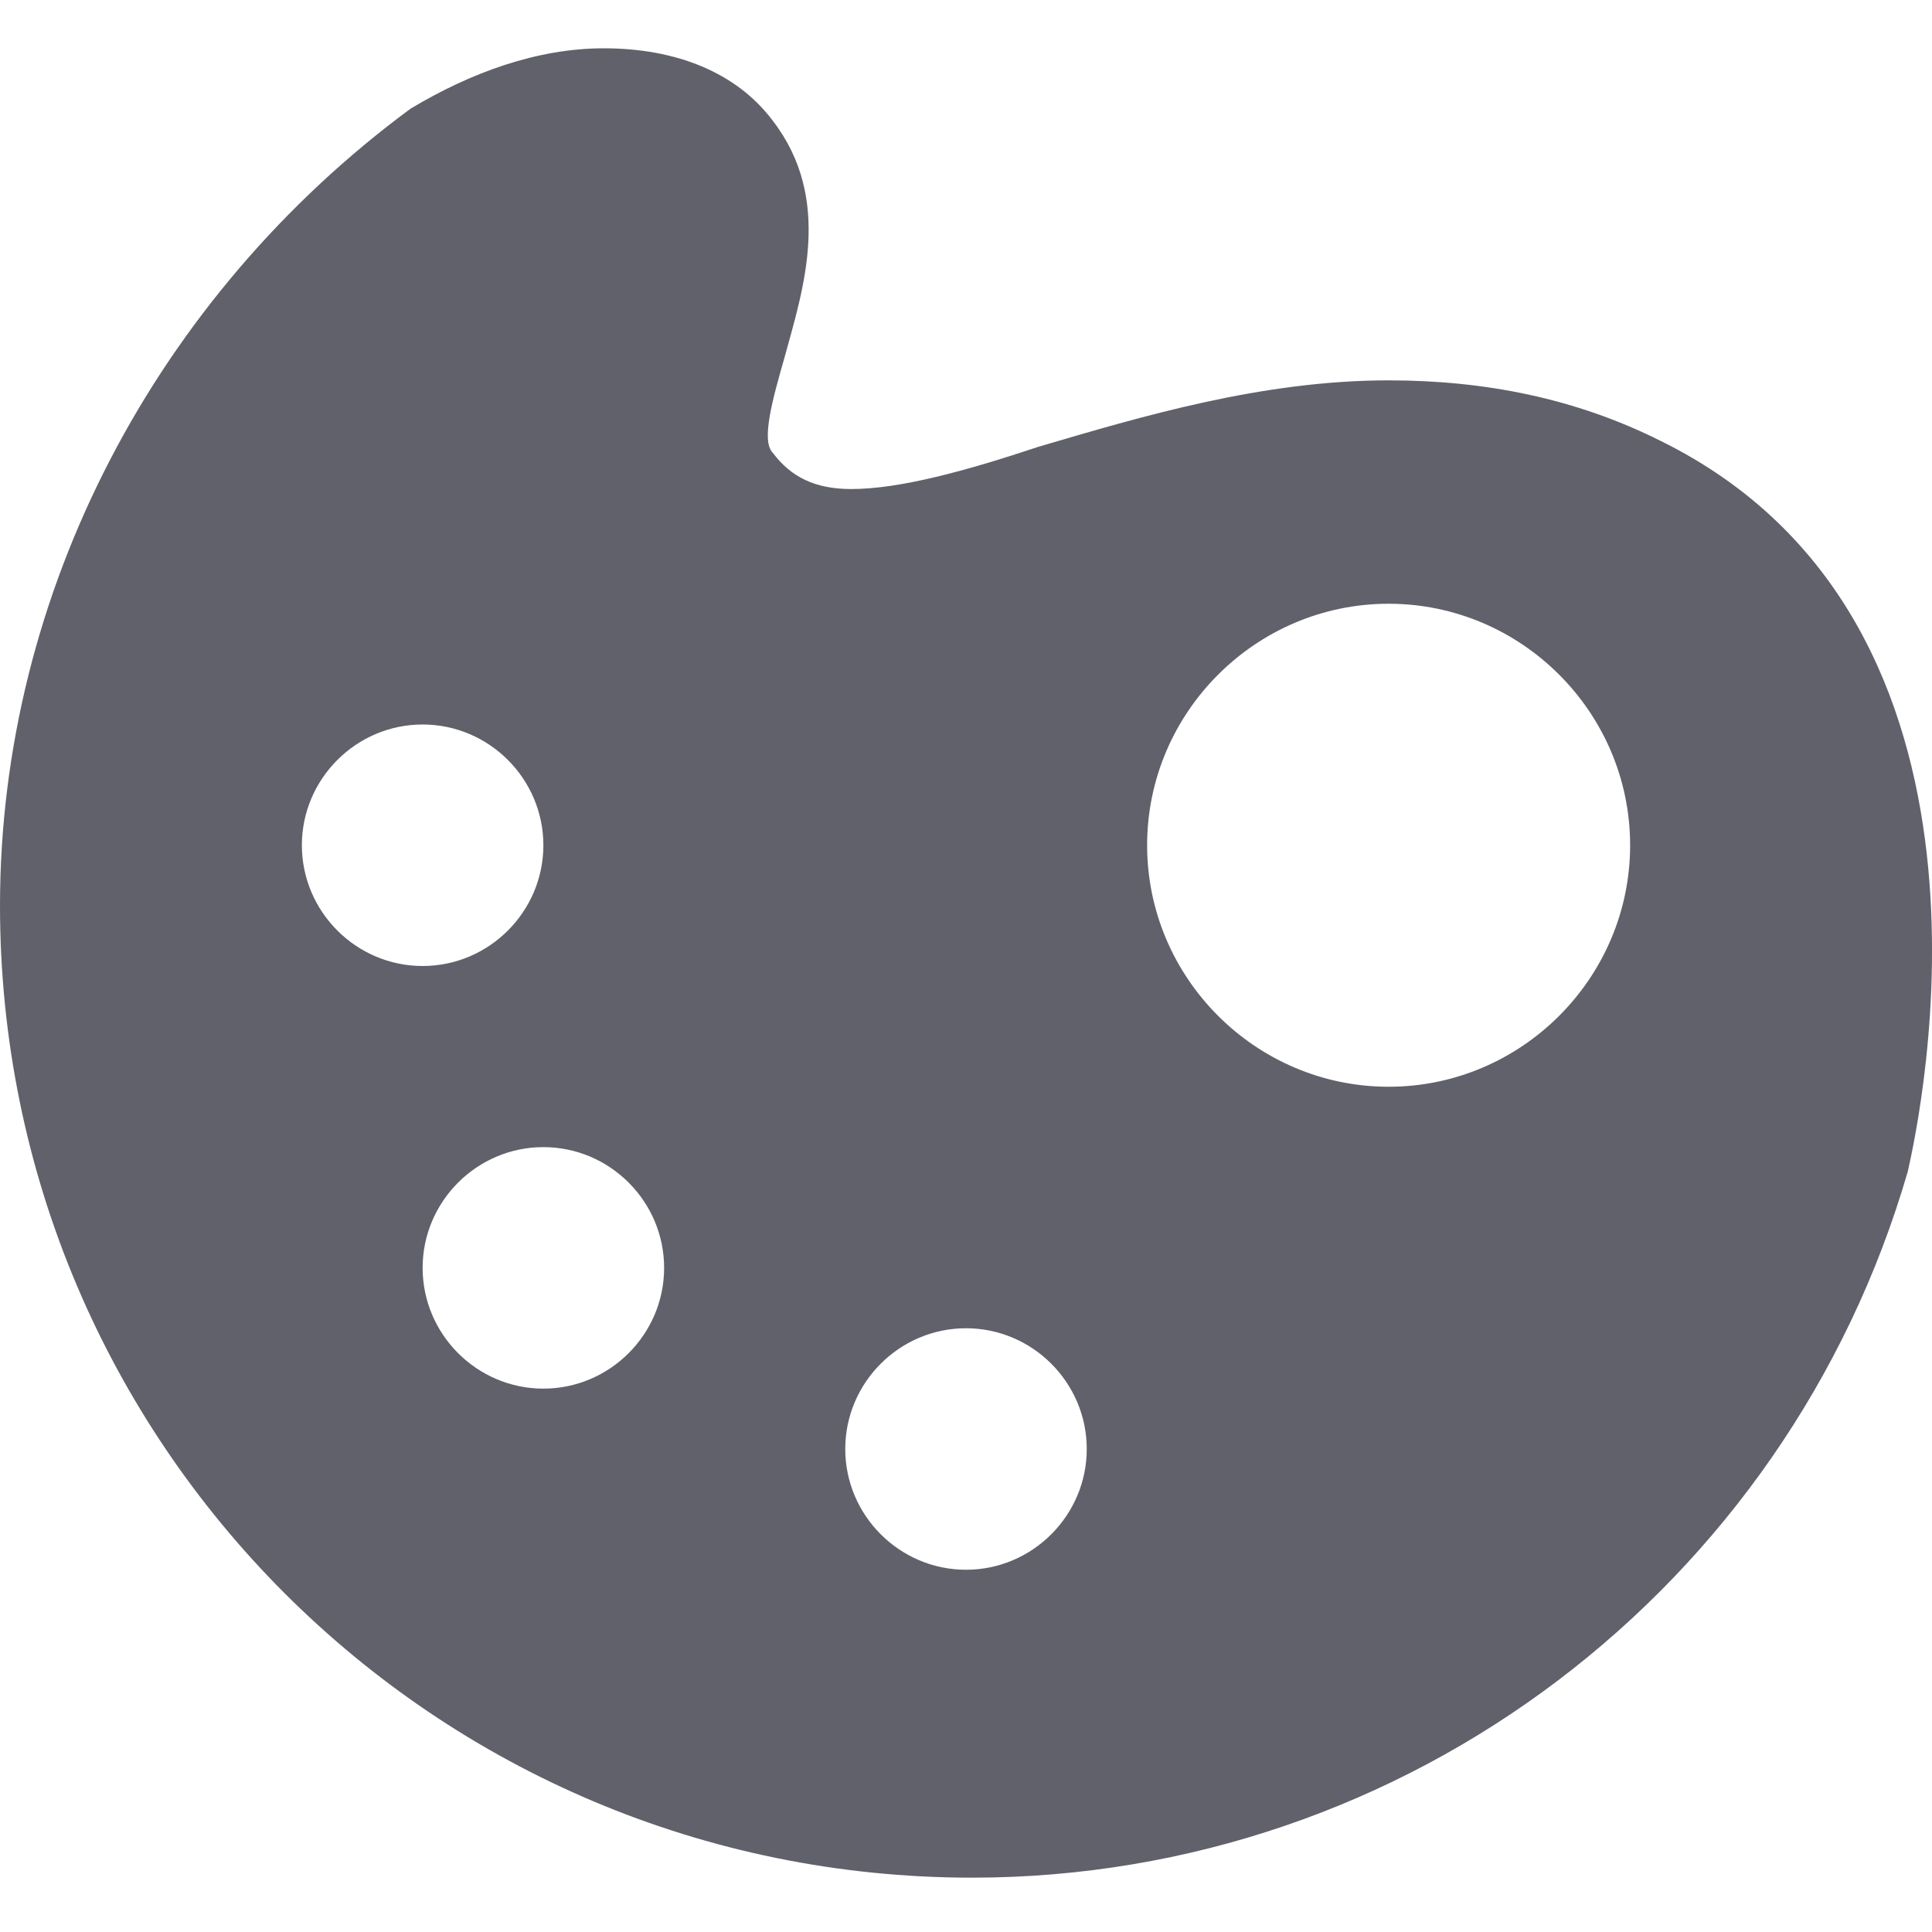 <svg xmlns="http://www.w3.org/2000/svg" height="32" width="32" viewBox="0 0 32 32"><title>palette 5</title><g fill="#61616b" class="nc-icon-wrapper"><path fill="#61616b" d="M27.5,7.3c-1.4-0.7-2.9-1-4.5-1c-2.1,0-4.1,0.6-5.8,1.1c-1.2,0.4-2.3,0.7-3.1,0.7c-0.6,0-1-0.2-1.3-0.6 c-0.2-0.2,0-0.9,0.2-1.6c0.3-1.1,0.8-2.6-0.2-3.9c-0.6-0.8-1.6-1.2-2.8-1.2c-1.1,0-2.2,0.4-3.2,1C2.6,4.9,0,9.8,0,15 c0,8.9,7.2,16.1,16.1,16.1c7.2,0,13.5-4.8,15.5-11.7C31.8,18.5,33.6,10.3,27.5,7.3z M5,14c0-1.1,0.9-2,2-2s2,0.9,2,2 c0,1.1-0.9,2-2,2S5,15.1,5,14z M9,23c-1.1,0-2-0.9-2-2c0-1.1,0.9-2,2-2s2,0.9,2,2C11,22.1,10.1,23,9,23z M16,26c-1.1,0-2-0.9-2-2 c0-1.1,0.9-2,2-2s2,0.9,2,2C18,25.1,17.1,26,16,26z M23,18c-2.2,0-4-1.8-4-4s1.8-4,4-4s4,1.8,4,4S25.2,18,23,18z"></path></g></svg>